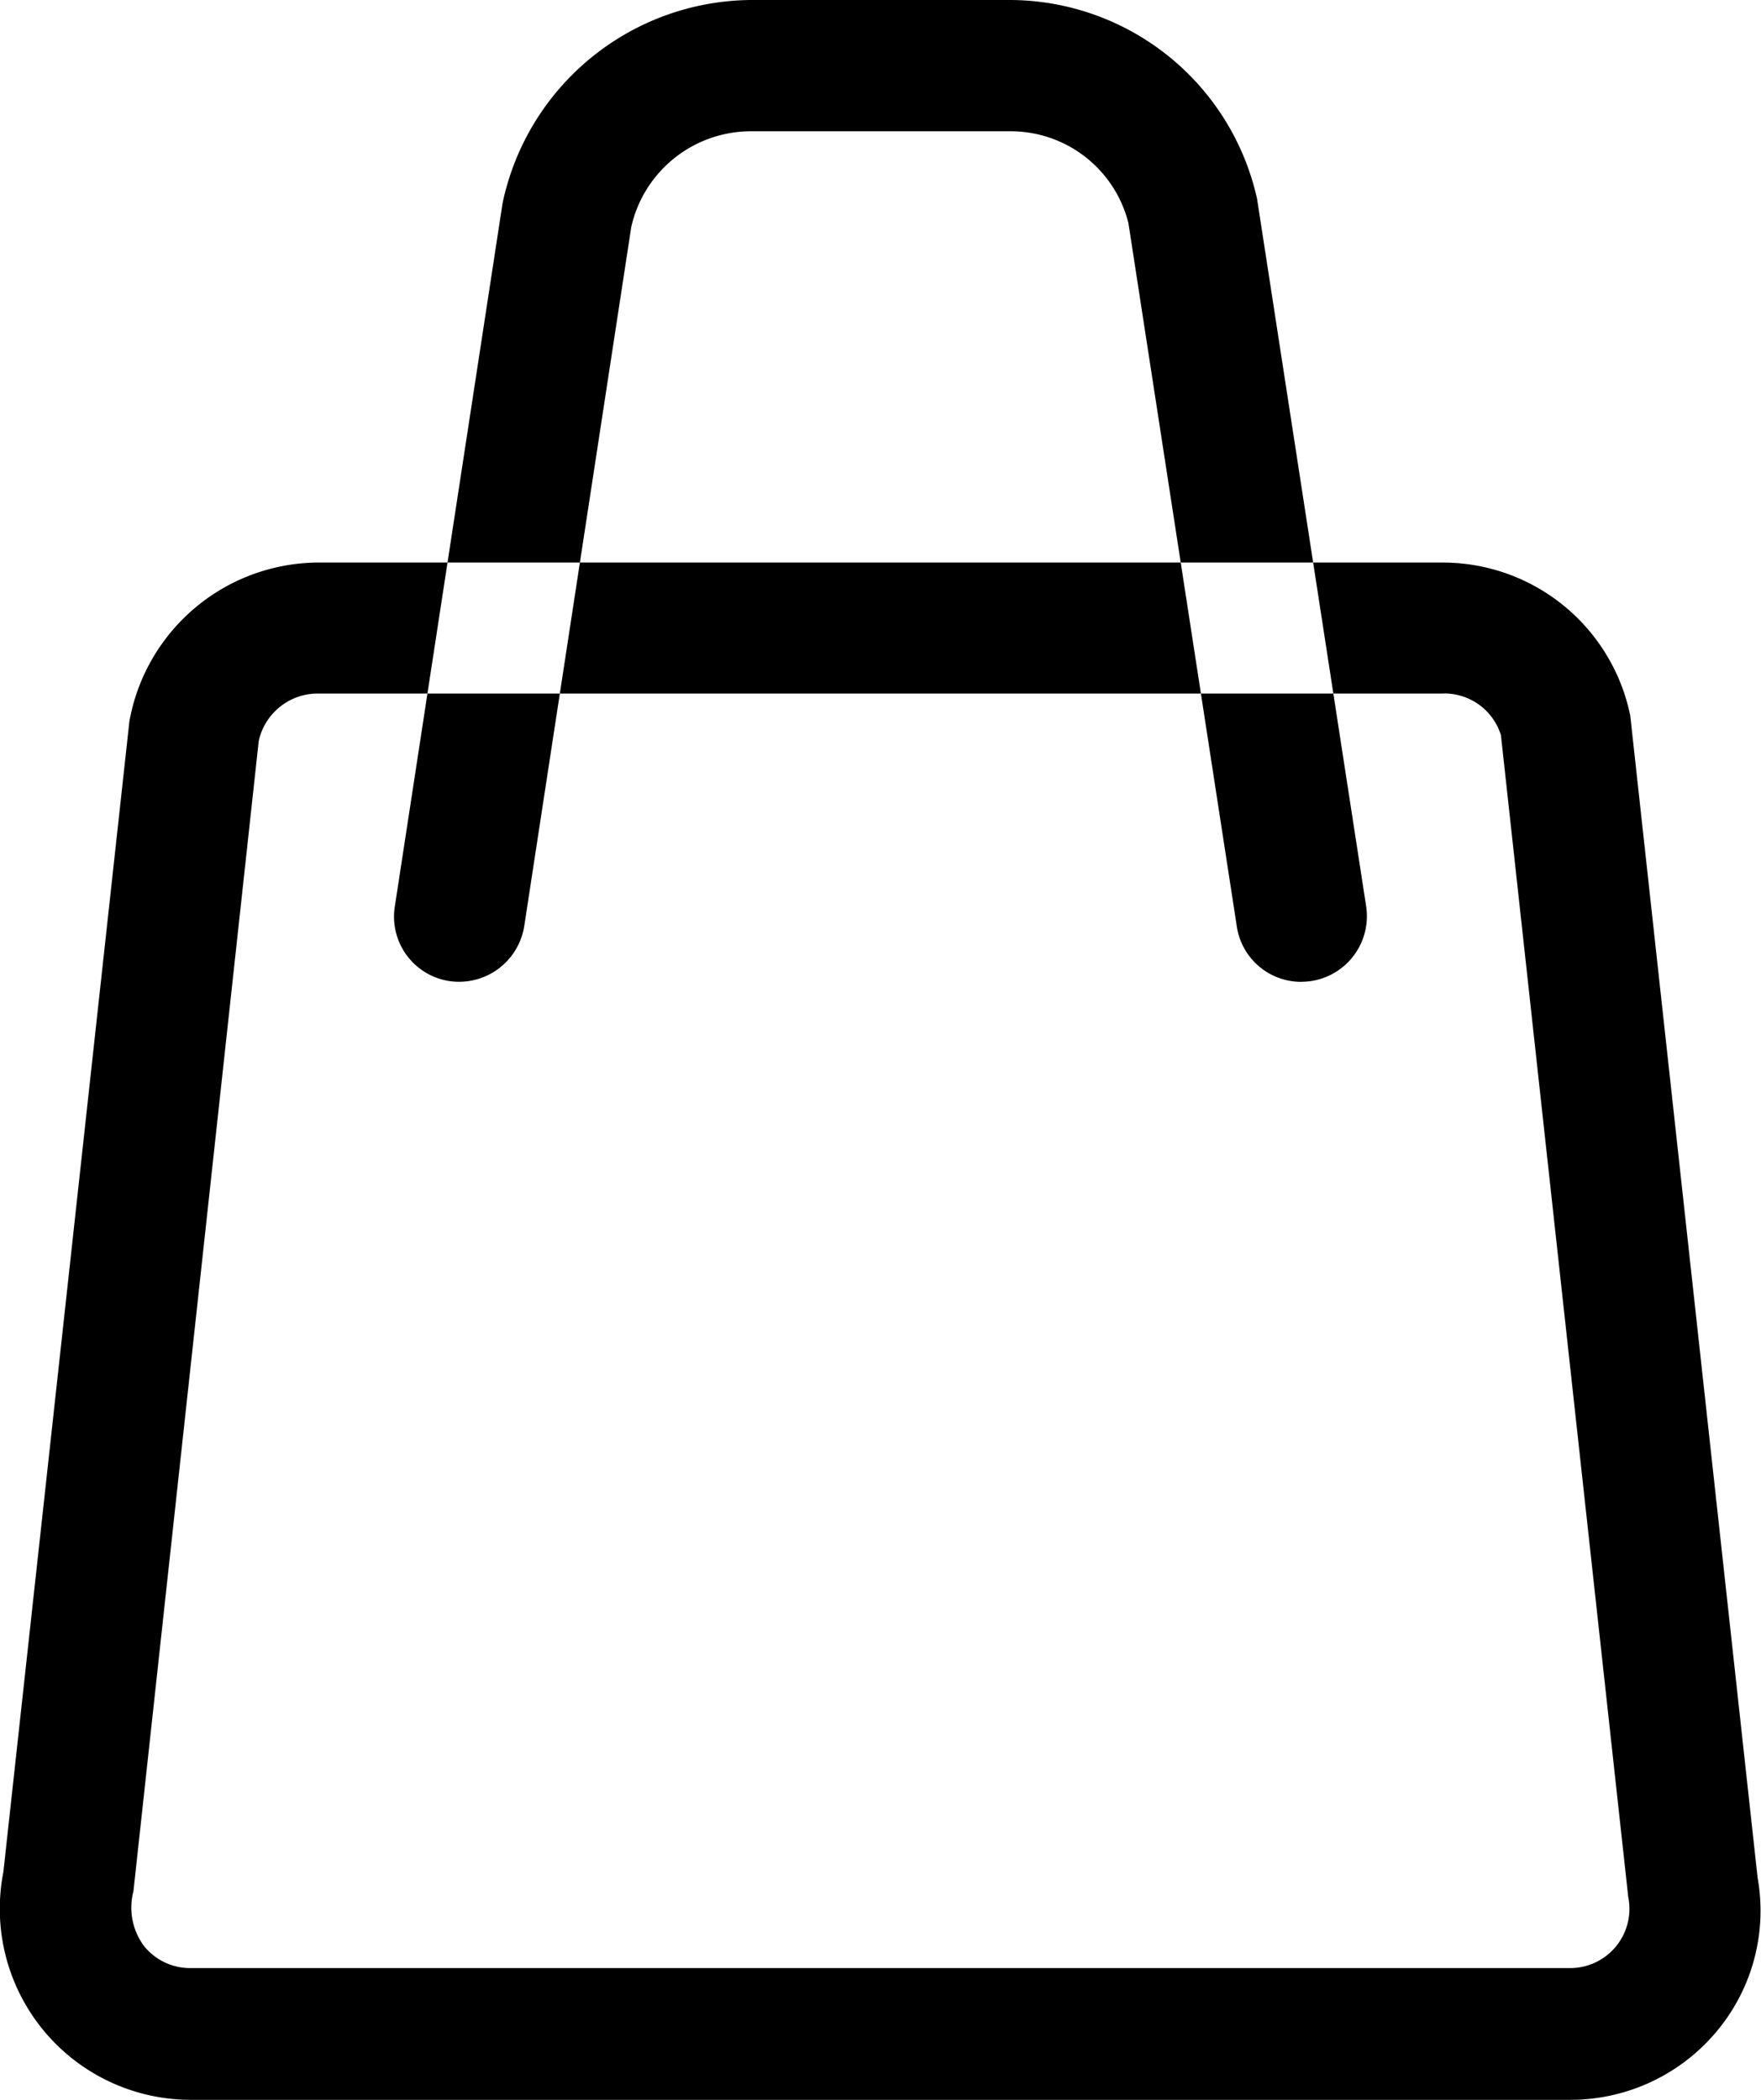 <svg xmlns="http://www.w3.org/2000/svg" width="26" height="31" viewBox="0 0 26 31">
  <defs>
    <style>
      .cls-1 {
        fill-rule: evenodd;
      }
    </style>
  </defs>
  <path id="icon__basket" class="cls-1" d="M1492.18,131h-20.37a2.821,2.821,0,0,1-2.76-3.365l1.86-16.983a2.847,2.847,0,0,1,2.77-2.347l16.63,0a2.826,2.826,0,0,1,2.76,2.262l1.88,17.154a2.774,2.774,0,0,1-.59,2.251A2.813,2.813,0,0,1,1492.18,131Zm-1.87-20.761-16.63,0a0.892,0.892,0,0,0-.86.7l-1.85,16.982a0.95,0.95,0,0,0,.16.813,0.874,0.874,0,0,0,.68.321h20.37a0.875,0.875,0,0,0,.86-1.049l-1.88-17.153A0.874,0.874,0,0,0,1490.31,110.238Zm-2.1,4.256a0.96,0.96,0,0,1-.95-0.822l-1.6-10.381a1.792,1.792,0,0,0-1.74-1.354h-3.84a1.812,1.812,0,0,0-1.76,1.414l-1.58,10.321a0.975,0.975,0,0,1-1.11.81,0.962,0.962,0,0,1-.8-1.105L1476.42,103a3.779,3.779,0,0,1,3.66-3h3.84a3.748,3.748,0,0,1,3.64,2.937l1.61,10.441a0.969,0.969,0,0,1-.81,1.105A0.948,0.948,0,0,1,1488.21,114.494Z" transform="translate(-1469 -100)"/>
</svg>
